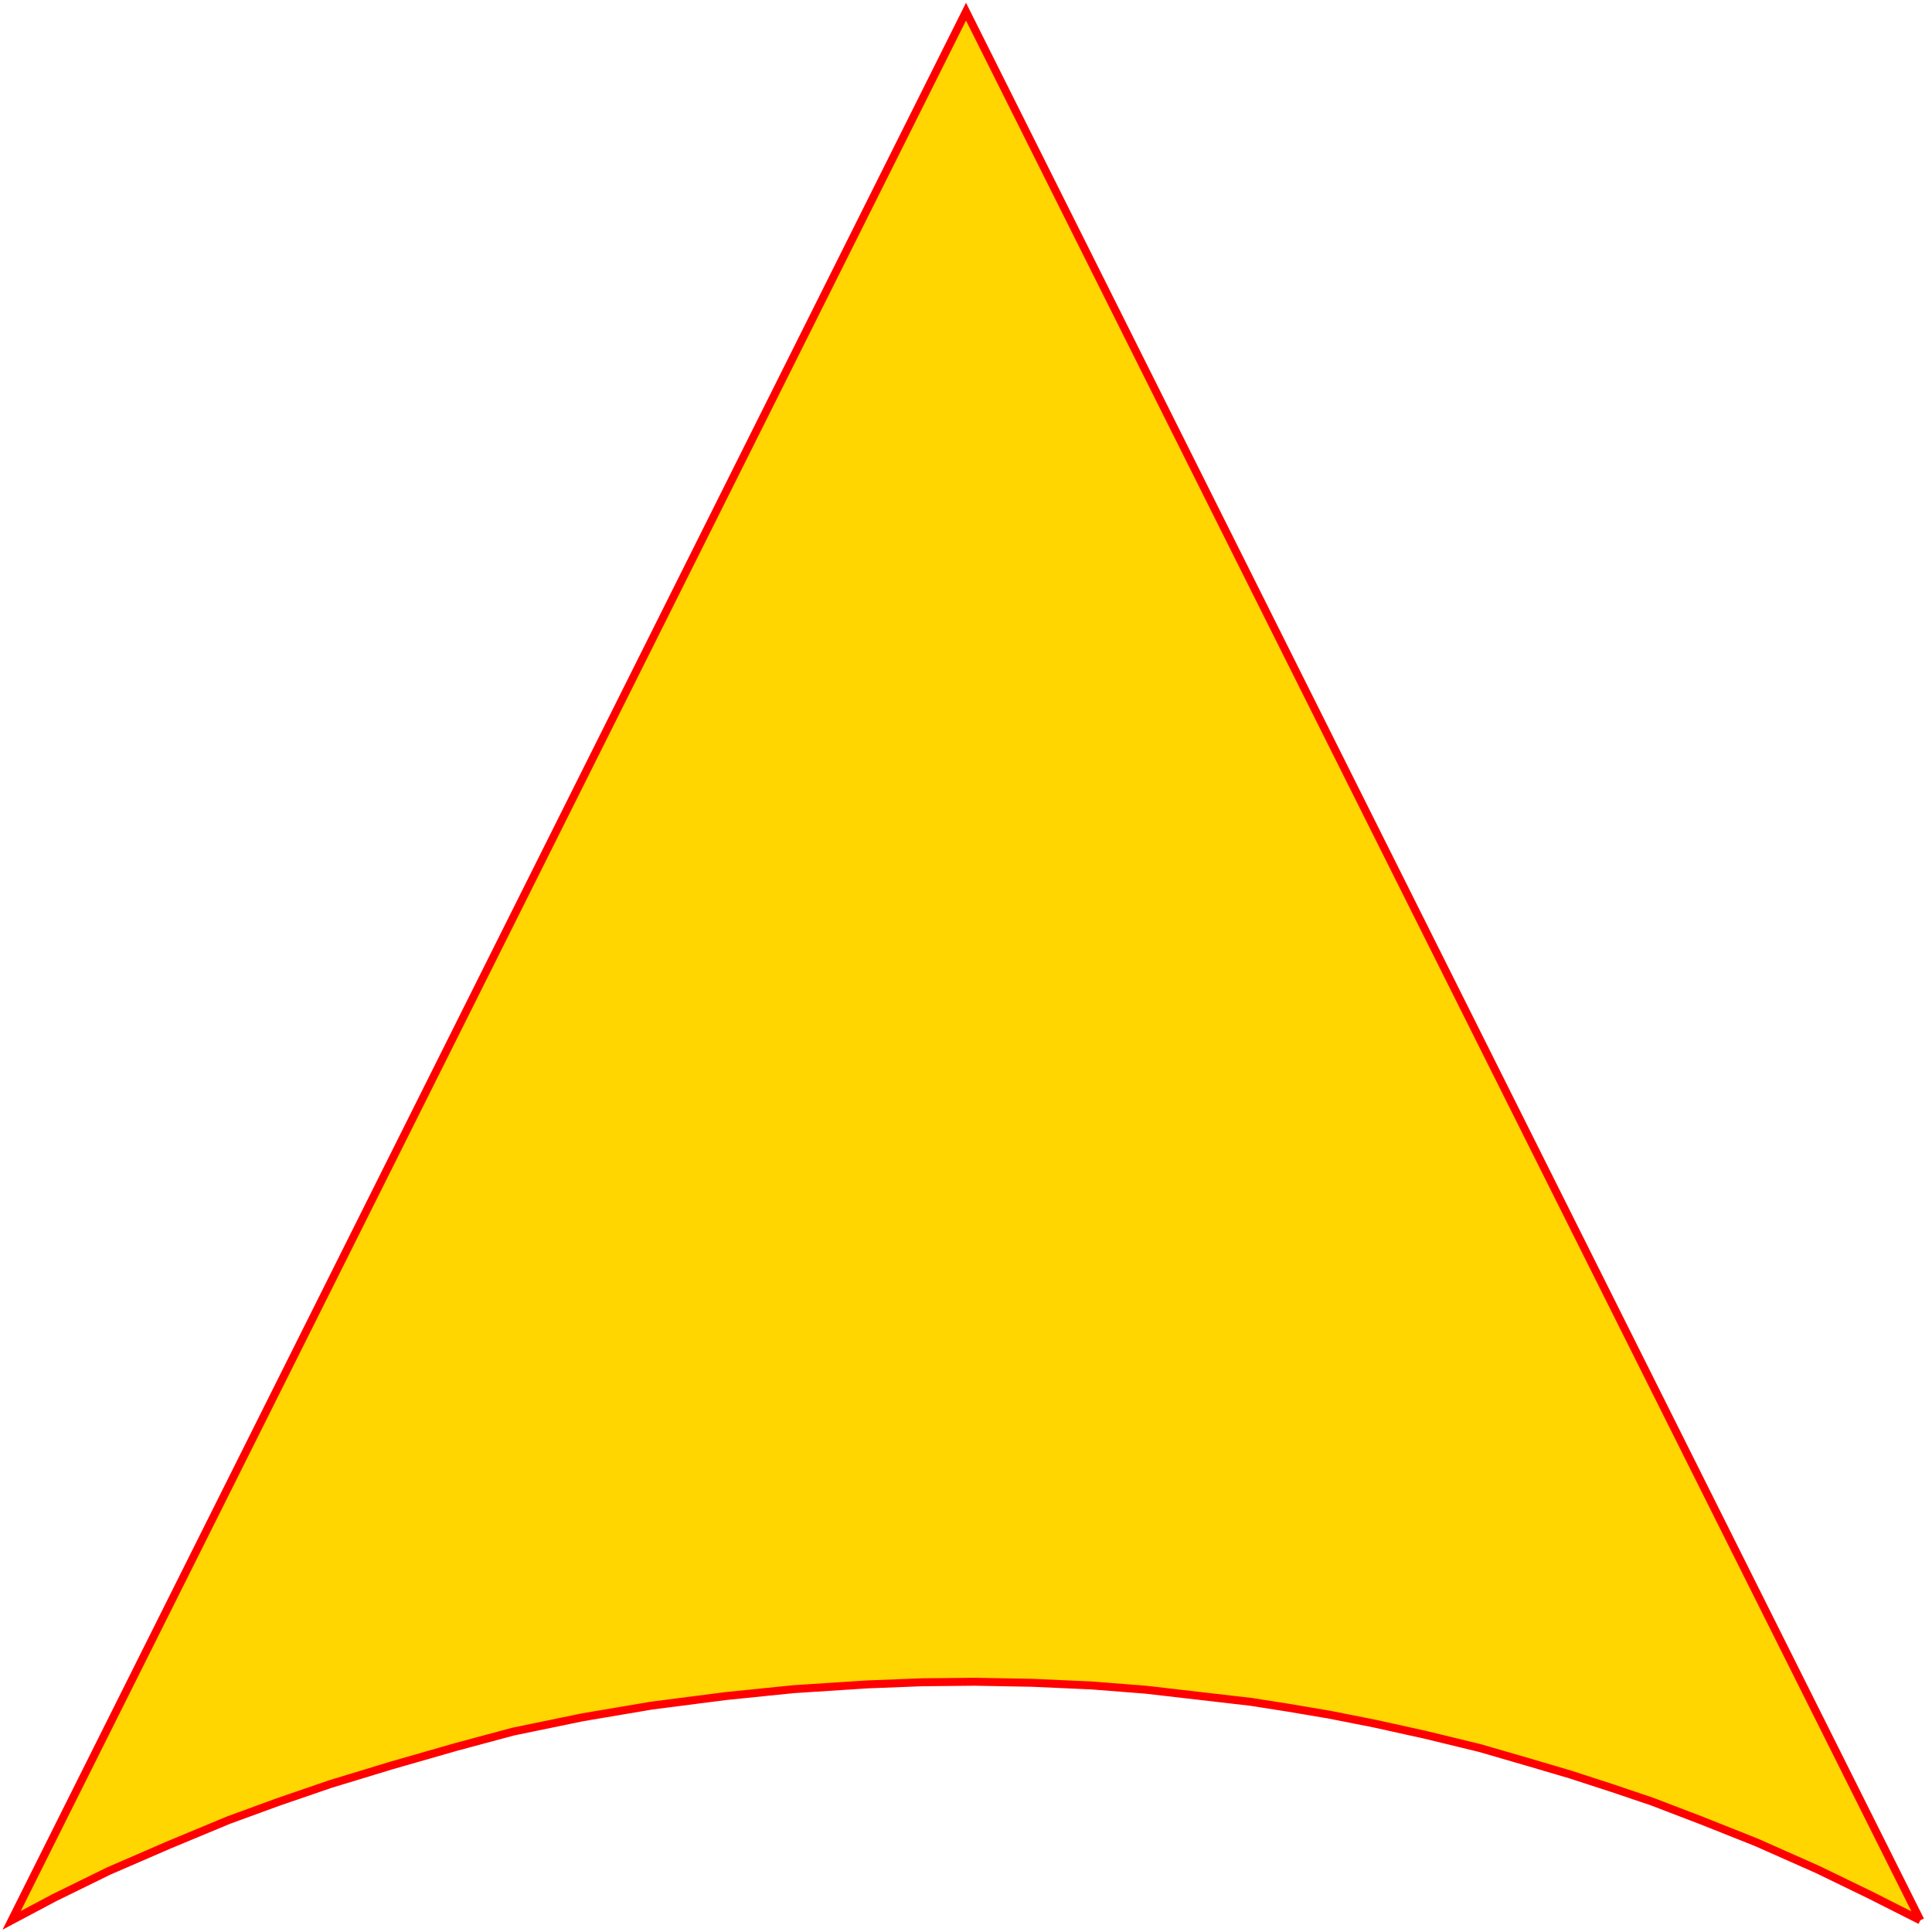 <?xml version="1.0" encoding="UTF-8" standalone="no"?>
<!-- Creator: fig2dev Version 3.2.8b -->
<!-- CreationDate: 2024-08-03 11:28:31 -->
<!-- Magnification: 1.05 -->
<svg	xmlns="http://www.w3.org/2000/svg"
	xmlns:xlink="http://www.w3.org/1999/xlink"
	width="230pt" height="230pt"
	viewBox="-1822 -1822 3644 3644">
<g fill="none">
<!-- Line -->
<polyline points=" 1800,1800 1705,1752 1606,1704 1491,1653 1388,1612 1294,1576 1220,1551 1140,1525
 1062,1502 969,1475 866,1450 771,1429 685,1412 608,1399 538,1388 443,1377 339,1365
 237,1357 125,1352 16,1350 -83,1351 -186,1355 -325,1364 -453,1377 -593,1395 -723,1417
 -854,1444 -962,1473 -1084,1508 -1199,1543 -1298,1577 -1391,1611 -1504,1658 -1617,1707
 -1719,1757 -1800,1800 0,-1800 1800,1800" fill="#ffd600"
	stroke="#ff0000" stroke-width="15px"/>
</g>
</svg>
